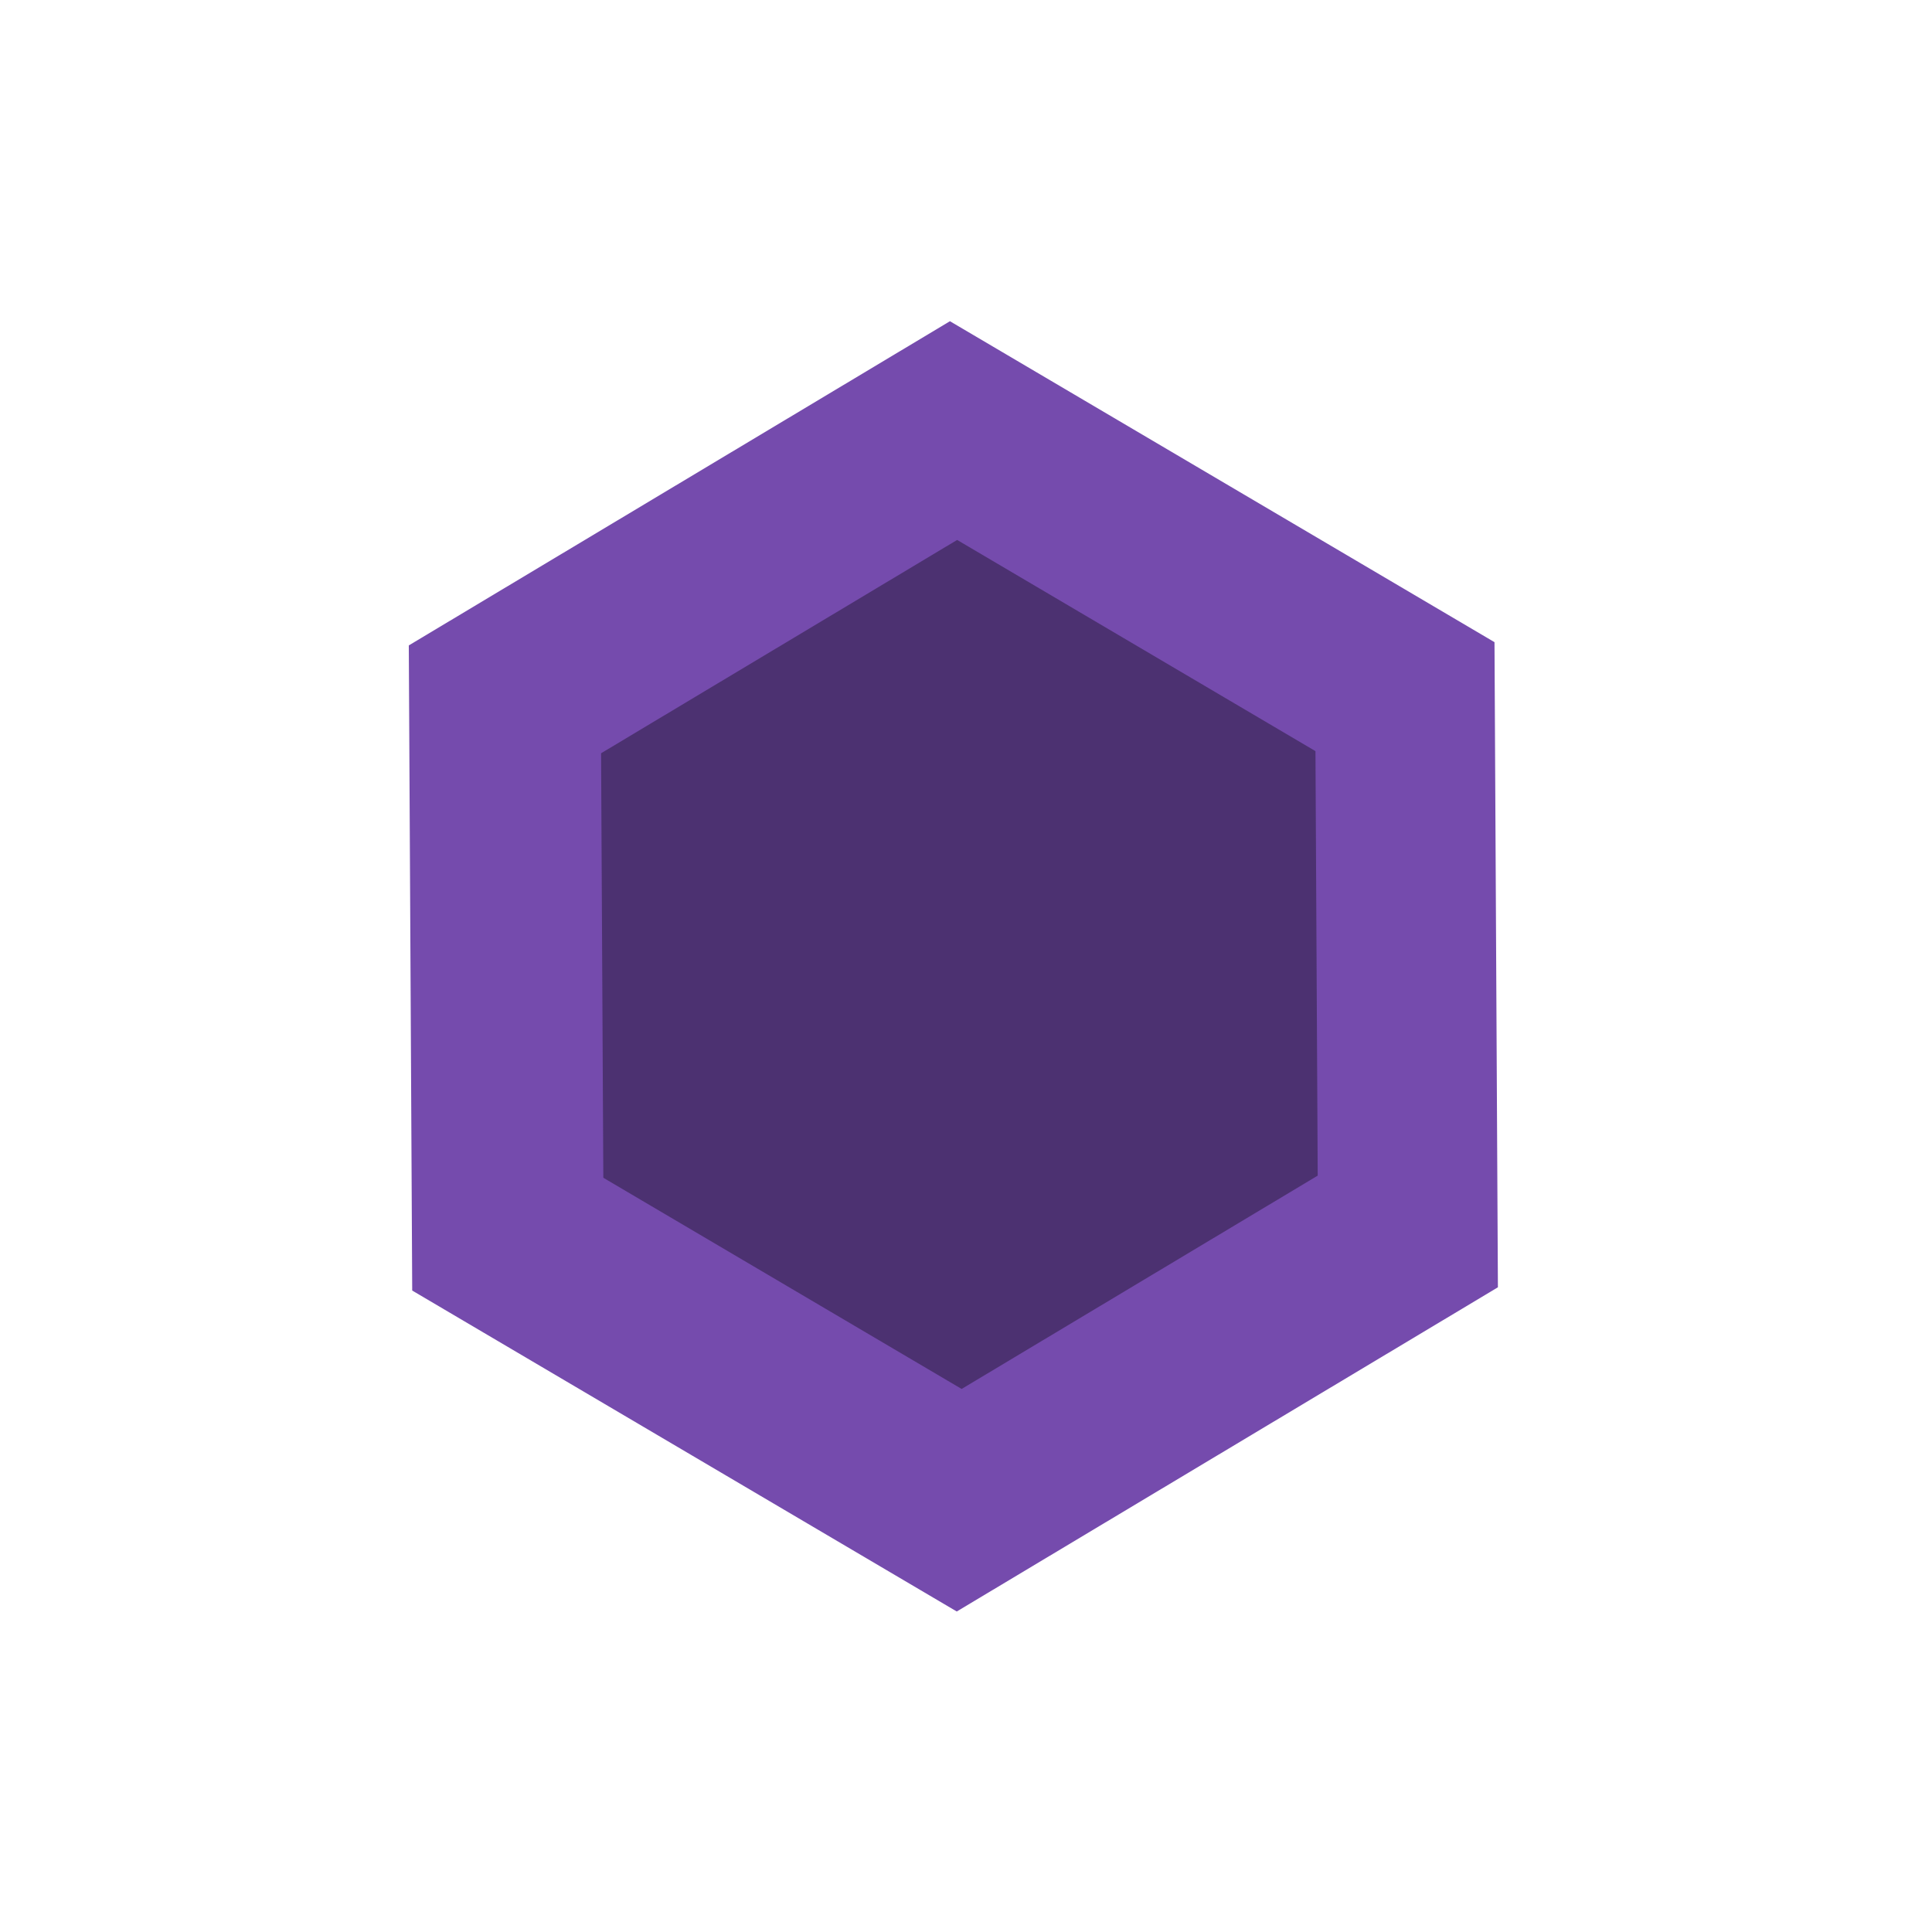 <?xml version="1.0" encoding="UTF-8" standalone="no"?>
<!-- Created with Inkscape (http://www.inkscape.org/) -->

<svg
   width="48"
   height="48"
   viewBox="0 0 12.7 12.7"
   version="1.1"
   id="svg1"
   xml:space="preserve"
   inkscape:version="1.3.2 (1:1.3.2+202311252150+091e20ef0f)"
   sodipodi:docname="icon.svg"
   xmlns:inkscape="http://www.inkscape.org/namespaces/inkscape"
   xmlns:sodipodi="http://sodipodi.sourceforge.net/DTD/sodipodi-0.dtd"
   xmlns="http://www.w3.org/2000/svg"
   xmlns:svg="http://www.w3.org/2000/svg"><sodipodi:namedview
     id="namedview1"
     pagecolor="#ffffff"
     bordercolor="#666666"
     borderopacity="1.0"
     inkscape:showpageshadow="2"
     inkscape:pageopacity="0.0"
     inkscape:pagecheckerboard="0"
     inkscape:deskcolor="#d1d1d1"
     inkscape:document-units="px"
     showguides="true"
     inkscape:zoom="5.6568542"
     inkscape:cx="28.726213"
     inkscape:cy="27.753941"
     inkscape:window-width="1366"
     inkscape:window-height="736"
     inkscape:window-x="0"
     inkscape:window-y="32"
     inkscape:window-maximized="1"
     inkscape:current-layer="g305" /><defs
     id="defs1"><rect
       x="-1239.504"
       y="-105.802"
       width="843.121"
       height="147.384"
       id="rect35" /><style
       type="text/css"
       id="current-color-scheme-5">
      .ColorScheme-Text {
        color:#eff0f1;
      }
      </style><style
       type="text/css"
       id="current-color-scheme-3">
      .ColorScheme-Text {
        color:#eff0f1;
      }
      </style><rect
       x="-1239.504"
       y="-105.802"
       width="843.121"
       height="147.384"
       id="rect36" /><rect
       x="-1239.504"
       y="-105.802"
       width="843.121"
       height="147.384"
       id="rect37" /><rect
       x="-1239.504"
       y="-105.802"
       width="843.121"
       height="147.384"
       id="rect38" /><rect
       x="-1239.504"
       y="-105.802"
       width="843.121"
       height="147.384"
       id="rect39" /><style
       type="text/css"
       id="current-color-scheme-26">
      .ColorScheme-Text {
        color:#eff0f1;
      }
      </style><rect
       x="-1239.504"
       y="-105.802"
       width="843.121"
       height="147.384"
       id="rect96" /><rect
       x="-1239.504"
       y="-105.802"
       width="843.121"
       height="147.384"
       id="rect97" /><rect
       x="-1239.504"
       y="-105.802"
       width="843.121"
       height="147.384"
       id="rect98" /><rect
       x="-1239.504"
       y="-105.802"
       width="843.121"
       height="147.384"
       id="rect99" /><rect
       x="-1239.504"
       y="-105.802"
       width="843.121"
       height="147.384"
       id="rect100" /><rect
       x="-1239.504"
       y="-105.802"
       width="843.121"
       height="147.384"
       id="rect180" /><rect
       x="-1239.504"
       y="-105.802"
       width="843.121"
       height="147.384"
       id="rect181" /><rect
       x="-1239.504"
       y="-105.802"
       width="843.121"
       height="147.384"
       id="rect182" /><rect
       x="-1239.504"
       y="-105.802"
       width="843.121"
       height="147.384"
       id="rect183" /><rect
       x="-1239.504"
       y="-105.802"
       width="843.121"
       height="147.384"
       id="rect184" /><rect
       x="-1239.504"
       y="-105.802"
       width="843.121"
       height="147.384"
       id="rect185" /><rect
       x="-1239.504"
       y="-105.802"
       width="843.121"
       height="147.384"
       id="rect186" /><rect
       x="-1239.504"
       y="-105.802"
       width="843.121"
       height="147.384"
       id="rect187" /><rect
       x="-1239.504"
       y="-105.802"
       width="843.121"
       height="147.384"
       id="rect188" /><rect
       x="-1239.504"
       y="-105.802"
       width="843.121"
       height="147.384"
       id="rect189" /><rect
       x="-1239.504"
       y="-105.802"
       width="843.121"
       height="147.384"
       id="rect283" /><rect
       x="-1239.504"
       y="-105.802"
       width="843.121"
       height="147.384"
       id="rect284" /><rect
       x="-1239.504"
       y="-105.802"
       width="843.121"
       height="147.384"
       id="rect285" /><rect
       x="-1239.504"
       y="-105.802"
       width="843.121"
       height="147.384"
       id="rect286" /><rect
       x="-1239.504"
       y="-105.802"
       width="843.121"
       height="147.384"
       id="rect287" /><rect
       x="-1239.504"
       y="-105.802"
       width="843.121"
       height="147.384"
       id="rect288" /><rect
       x="-1239.504"
       y="-105.802"
       width="843.121"
       height="147.384"
       id="rect289" /><rect
       x="-1239.504"
       y="-105.802"
       width="843.121"
       height="147.384"
       id="rect290" /><rect
       x="-1239.504"
       y="-105.802"
       width="843.121"
       height="147.384"
       id="rect291" /><rect
       x="-1239.504"
       y="-105.802"
       width="843.121"
       height="147.384"
       id="rect292" /><rect
       x="-1239.504"
       y="-105.802"
       width="843.121"
       height="147.384"
       id="rect293" /><rect
       x="-1239.504"
       y="-105.802"
       width="843.121"
       height="147.384"
       id="rect294" /><rect
       x="-1239.504"
       y="-105.802"
       width="843.121"
       height="147.384"
       id="rect295" /><rect
       x="-1239.504"
       y="-105.802"
       width="843.121"
       height="147.384"
       id="rect296" /><rect
       x="-1239.504"
       y="-105.802"
       width="843.121"
       height="147.384"
       id="rect297" /><rect
       x="-1239.504"
       y="-105.802"
       width="843.121"
       height="147.384"
       id="rect298" /><rect
       x="-1239.504"
       y="-105.802"
       width="843.121"
       height="147.384"
       id="rect299" /><rect
       x="-1239.504"
       y="-105.802"
       width="843.121"
       height="147.384"
       id="rect300" /><rect
       x="-1239.504"
       y="-105.802"
       width="843.121"
       height="147.384"
       id="rect301" /><rect
       x="-1239.504"
       y="-105.802"
       width="843.121"
       height="147.384"
       id="rect302" /><rect
       x="-1239.504"
       y="-105.802"
       width="843.121"
       height="147.384"
       id="rect448" /><rect
       x="-1239.504"
       y="-105.802"
       width="843.121"
       height="147.384"
       id="rect449" /><rect
       x="-1239.504"
       y="-105.802"
       width="843.121"
       height="147.384"
       id="rect450" /><rect
       x="-1239.504"
       y="-105.802"
       width="843.121"
       height="147.384"
       id="rect451" /><rect
       x="-1239.504"
       y="-105.802"
       width="843.121"
       height="147.384"
       id="rect452" /><rect
       x="-1239.504"
       y="-105.802"
       width="843.121"
       height="147.384"
       id="rect484" /><rect
       x="-1239.504"
       y="-105.802"
       width="843.121"
       height="147.384"
       id="rect485" /><rect
       x="-1239.504"
       y="-105.802"
       width="843.121"
       height="147.384"
       id="rect486" /><rect
       x="-1239.504"
       y="-105.802"
       width="843.121"
       height="147.384"
       id="rect487" /><rect
       x="-1239.504"
       y="-105.802"
       width="843.121"
       height="147.384"
       id="rect488" /><rect
       x="-1239.504"
       y="-105.802"
       width="843.121"
       height="147.384"
       id="rect494" /><rect
       x="-1239.504"
       y="-105.802"
       width="843.121"
       height="147.384"
       id="rect495" /><rect
       x="-1239.504"
       y="-105.802"
       width="843.121"
       height="147.384"
       id="rect496" /><rect
       x="-1239.504"
       y="-105.802"
       width="843.121"
       height="147.384"
       id="rect497" /><rect
       x="-1239.504"
       y="-105.802"
       width="843.121"
       height="147.384"
       id="rect498" /><style
       type="text/css"
       id="current-color-scheme-59">
      .ColorScheme-Text {
        color:#eff0f1;
      }
      </style><style
       type="text/css"
       id="current-color-scheme-8">
      .ColorScheme-Text {
        color:#eff0f1;
      }
      </style><style
       type="text/css"
       id="current-color-scheme-6">
      .ColorScheme-Text {
        color:#eff0f1;
      }
      </style><style
       type="text/css"
       id="current-color-scheme-31">
      .ColorScheme-Text {
        color:#eff0f1;
      }
      </style><style
       type="text/css"
       id="current-color-scheme-4">
      .ColorScheme-Text {
        color:#eff0f1;
      }
      </style><style
       type="text/css"
       id="current-color-scheme-61">
      .ColorScheme-Text {
        color:#eff0f1;
      }
      </style><style
       type="text/css"
       id="current-color-scheme-32">
      .ColorScheme-Text {
        color:#eff0f1;
      }
      </style><style
       type="text/css"
       id="current-color-scheme-55">
      .ColorScheme-Text {
        color:#eff0f1;
      }
      </style><rect
       x="-1239.504"
       y="-105.802"
       width="843.121"
       height="147.384"
       id="rect201" /><rect
       x="-1239.504"
       y="-105.802"
       width="843.121"
       height="147.384"
       id="rect202" /><rect
       x="-1239.504"
       y="-105.802"
       width="843.121"
       height="147.384"
       id="rect205" /><rect
       x="-1239.504"
       y="-105.802"
       width="843.121"
       height="147.384"
       id="rect206" /><rect
       x="-1239.504"
       y="-105.802"
       width="843.121"
       height="147.384"
       id="rect207" /><rect
       x="-1239.504"
       y="-105.802"
       width="843.121"
       height="147.384"
       id="rect208" /><rect
       x="-1239.504"
       y="-105.802"
       width="843.121"
       height="147.384"
       id="rect209" /><rect
       x="-1239.504"
       y="-105.802"
       width="843.121"
       height="147.384"
       id="rect210" /><rect
       x="-1239.504"
       y="-105.802"
       width="843.121"
       height="147.384"
       id="rect211" /><rect
       x="-1239.504"
       y="-105.802"
       width="843.121"
       height="147.384"
       id="rect212" /><rect
       x="-1239.504"
       y="-105.802"
       width="843.121"
       height="147.384"
       id="rect213" /><rect
       x="-1239.504"
       y="-105.802"
       width="843.121"
       height="147.384"
       id="rect214" /><rect
       x="-1239.504"
       y="-105.802"
       width="843.121"
       height="147.384"
       id="rect215" /><rect
       x="-1239.504"
       y="-105.802"
       width="843.121"
       height="147.384"
       id="rect216" /><rect
       x="-1239.504"
       y="-105.802"
       width="843.121"
       height="147.384"
       id="rect217" /><rect
       x="-1239.504"
       y="-105.802"
       width="843.121"
       height="147.384"
       id="rect218" /><rect
       x="-1239.504"
       y="-105.802"
       width="843.121"
       height="147.384"
       id="rect219" /><rect
       x="-1239.504"
       y="-105.802"
       width="843.121"
       height="147.384"
       id="rect222" /><rect
       x="-1239.504"
       y="-105.802"
       width="843.121"
       height="147.384"
       id="rect223" /><rect
       x="-1239.504"
       y="-105.802"
       width="843.121"
       height="147.384"
       id="rect224" /></defs><g
     inkscape:label="Camada 1"
     inkscape:groupmode="layer"
     id="layer1"><g
       id="g310"
       transform="translate(-322.482,273.717)"><g
         id="g309"><g
           id="g308"><g
             id="g305"
             transform="translate(-496.119,-448.78)"><g
               id="g283"
               transform="matrix(2,0,0,2,965.709,1090.245)"><rect
                 style="fill:#636363;fill-opacity:0;stroke-width:0.366;stroke-linecap:round;stroke-linejoin:round;stroke-opacity:0.656;paint-order:markers stroke fill"
                 id="rect281"
                 width="6.35"
                 height="6.35"
                 x="-73.554"
                 y="-457.59"
                 ry="1.264" /><g
                 id="g282"
                 transform="matrix(0.099,-0.044,0.043,0.102,-51.487,-461.479)"><path
                   sodipodi:type="star"
                   style="fill:#754bad;fill-opacity:1;stroke-width:0.265;stroke-linecap:round;stroke-linejoin:round;stroke-opacity:0.656;paint-order:markers stroke fill"
                   id="path281"
                   inkscape:flatsided="true"
                   sodipodi:sides="6"
                   sodipodi:cx="-584.96625"
                   sodipodi:cy="-66.657959"
                   sodipodi:r1="19.087975"
                   sodipodi:r2="16.53067"
                   sodipodi:arg1="0.92792168"
                   sodipodi:arg2="1.4515205"
                   inkscape:rounded="0"
                   inkscape:randomized="0"
                   d="m -573.523,-51.38 -18.952,2.271 -11.443,-15.278 7.509,-17.549 18.952,-2.271 11.443,15.278 z"
                   inkscape:transform-center-x="-7.3696528e-06"
                   transform="translate(398.562,55.505)" /><path
                   sodipodi:type="star"
                   style="fill:#4c3171;fill-opacity:1;stroke-width:0.265;stroke-linecap:round;stroke-linejoin:round;stroke-opacity:0.656;paint-order:markers stroke fill"
                   id="path282"
                   inkscape:flatsided="true"
                   sodipodi:sides="6"
                   sodipodi:cx="-584.96625"
                   sodipodi:cy="-66.657959"
                   sodipodi:r1="19.087975"
                   sodipodi:r2="16.53067"
                   sodipodi:arg1="0.92792168"
                   sodipodi:arg2="1.4515205"
                   inkscape:rounded="0"
                   inkscape:randomized="0"
                   d="m -573.523,-51.38 -18.952,2.271 -11.443,-15.278 7.509,-17.549 18.952,-2.271 11.443,15.278 z"
                   transform="matrix(0.658,0,0,0.658,198.695,32.729)" /></g></g></g></g></g></g></g><style
     type="text/css"
     id="current-color-scheme">
        .ColorScheme-NegativeText {
            color:#da4453;
        }
    </style><style
     type="text/css"
     id="current-color-scheme-2">
        .ColorScheme-Text {
            color:#eff0f1;
        }
    </style><style
     type="text/css"
     id="current-color-scheme-20">
        .ColorScheme-NegativeText {
            color:#da4453;
        }
    </style></svg>
